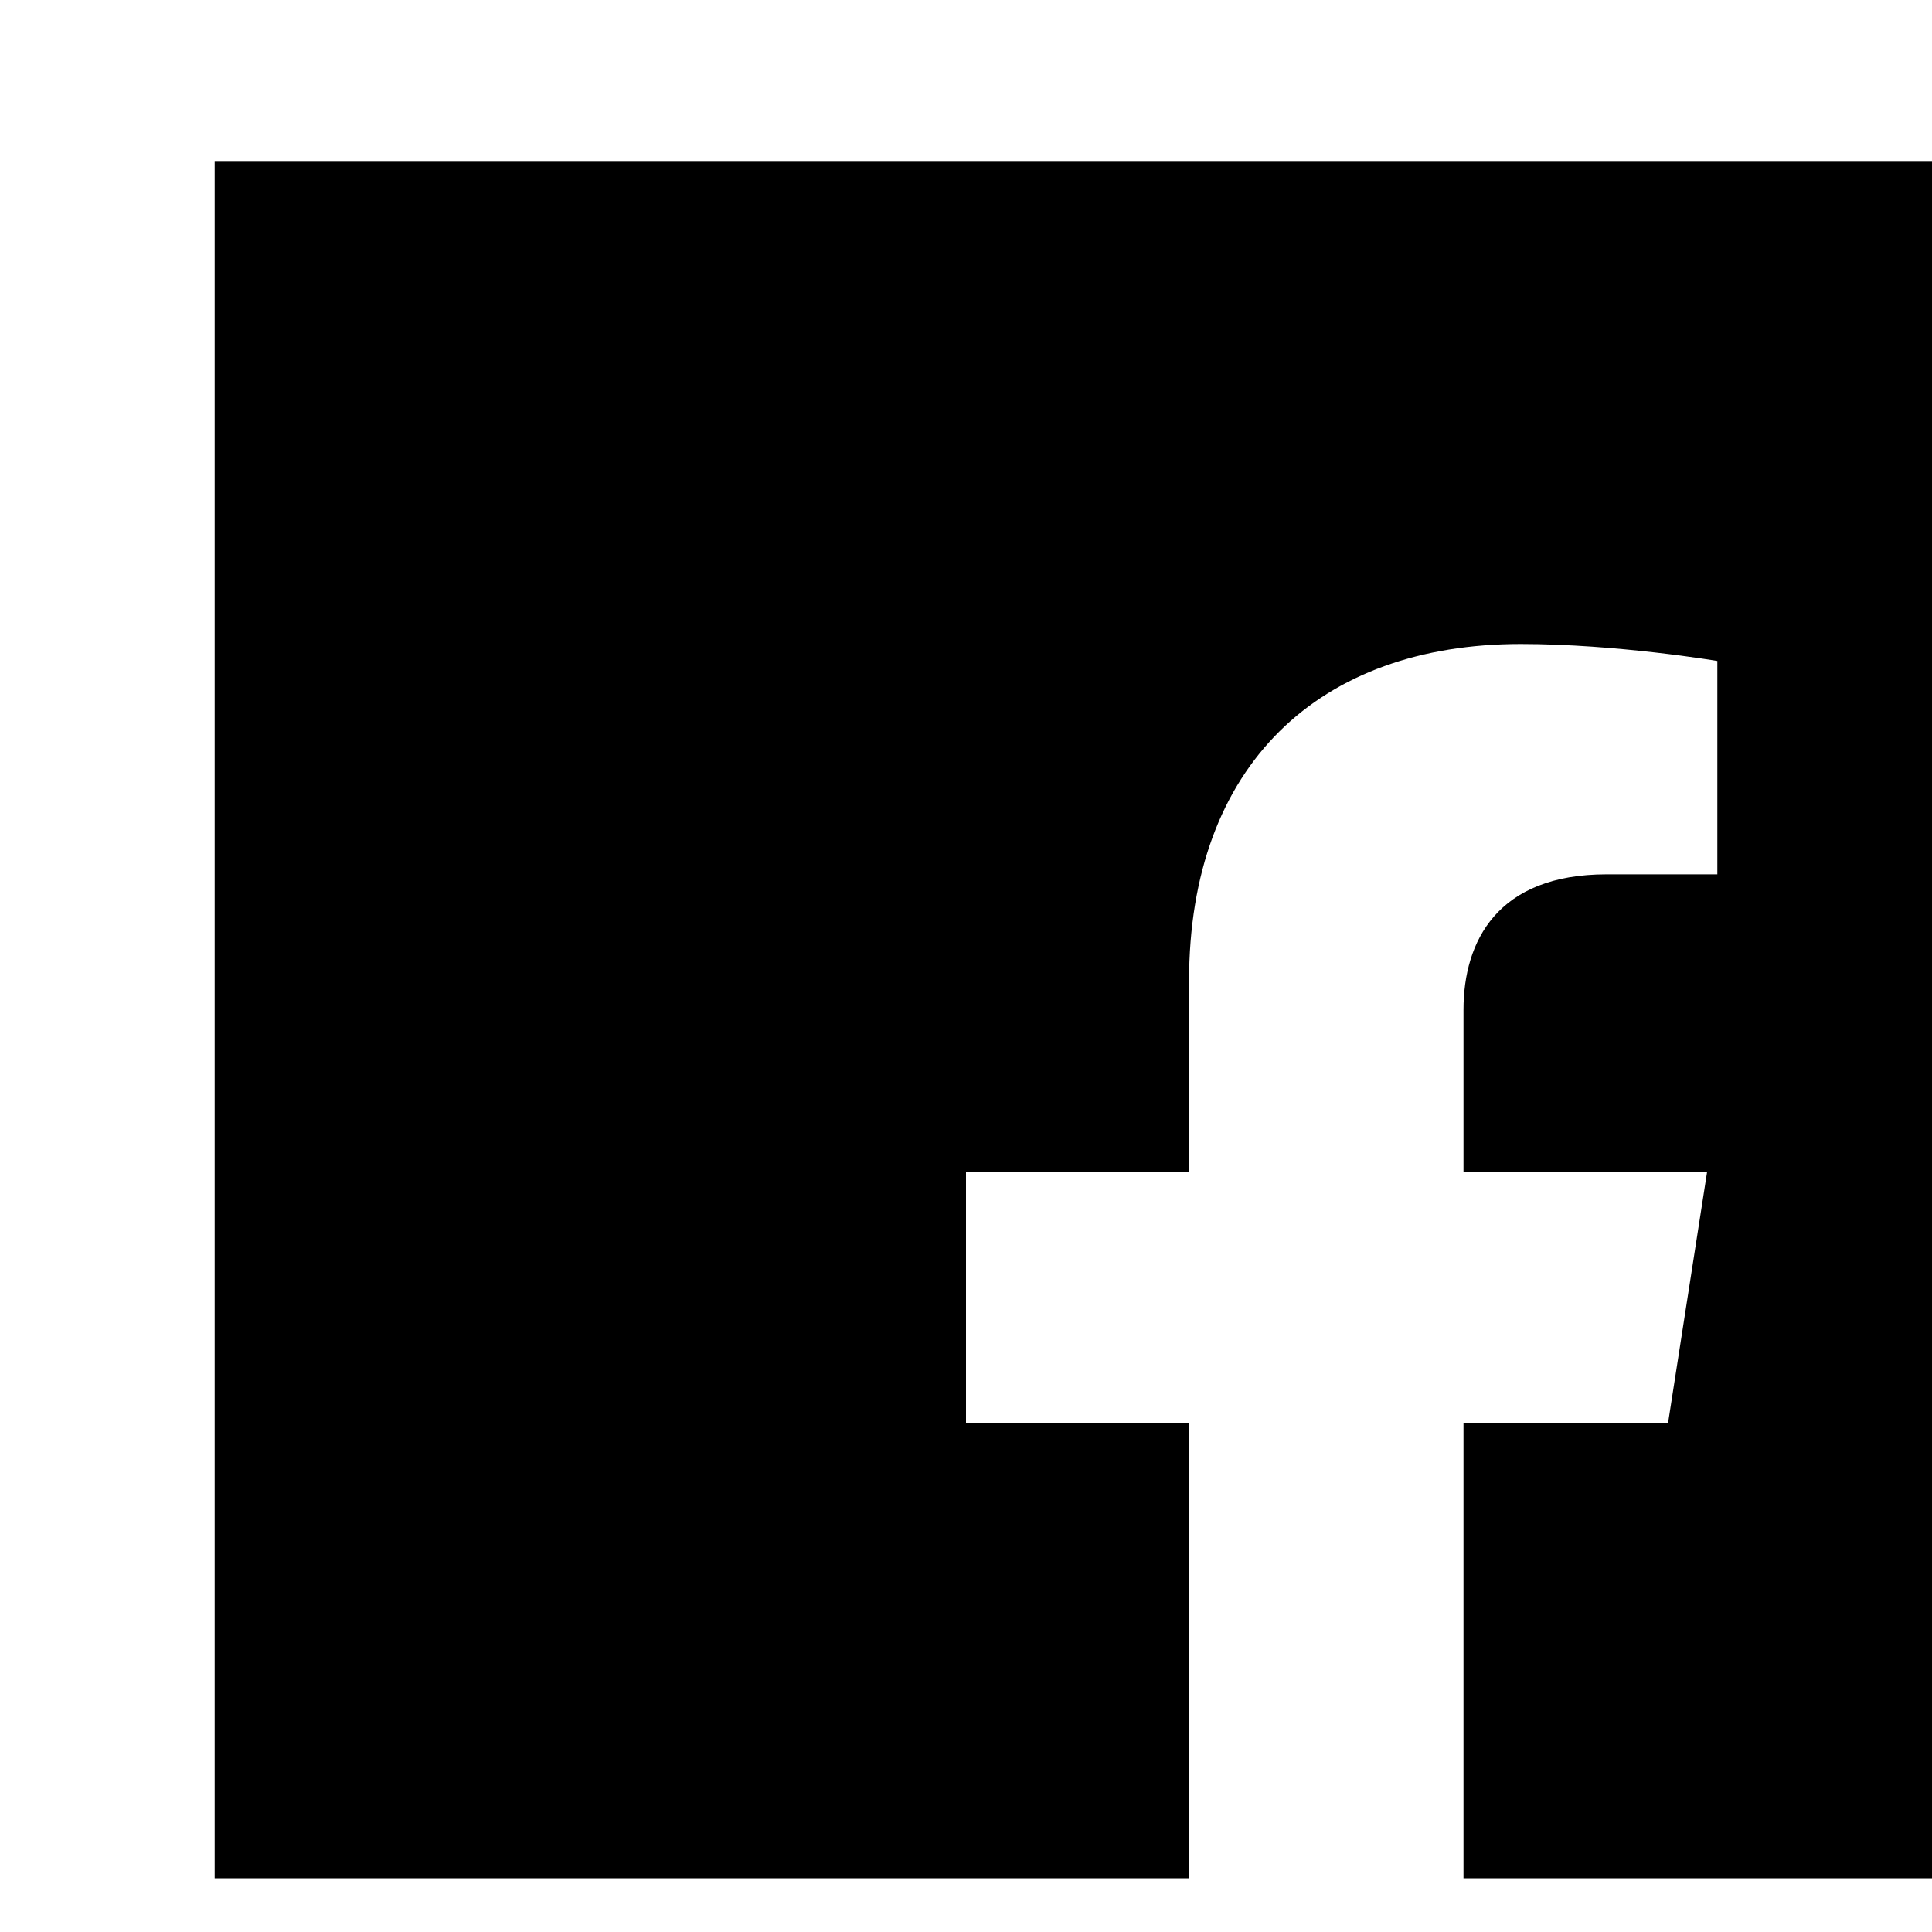 <svg width="18" height="18" viewBox="0 0 18 18" fill="none" xmlns="http://www.w3.org/2000/svg">
<path fill-rule="evenodd" clip-rule="evenodd" d="M18 1.5H2V17.5H11.078V13.257H9V10.922H11.078V9.143C11.078 7.119 12.299 6 14.168 6C15.063 6 16 6.158 16 6.158V8.146H14.968C13.951 8.146 13.635 8.769 13.635 9.408V10.922H15.904L15.541 13.257H13.635V17.5H18V1.5Z" fill="black"/>
</svg>
